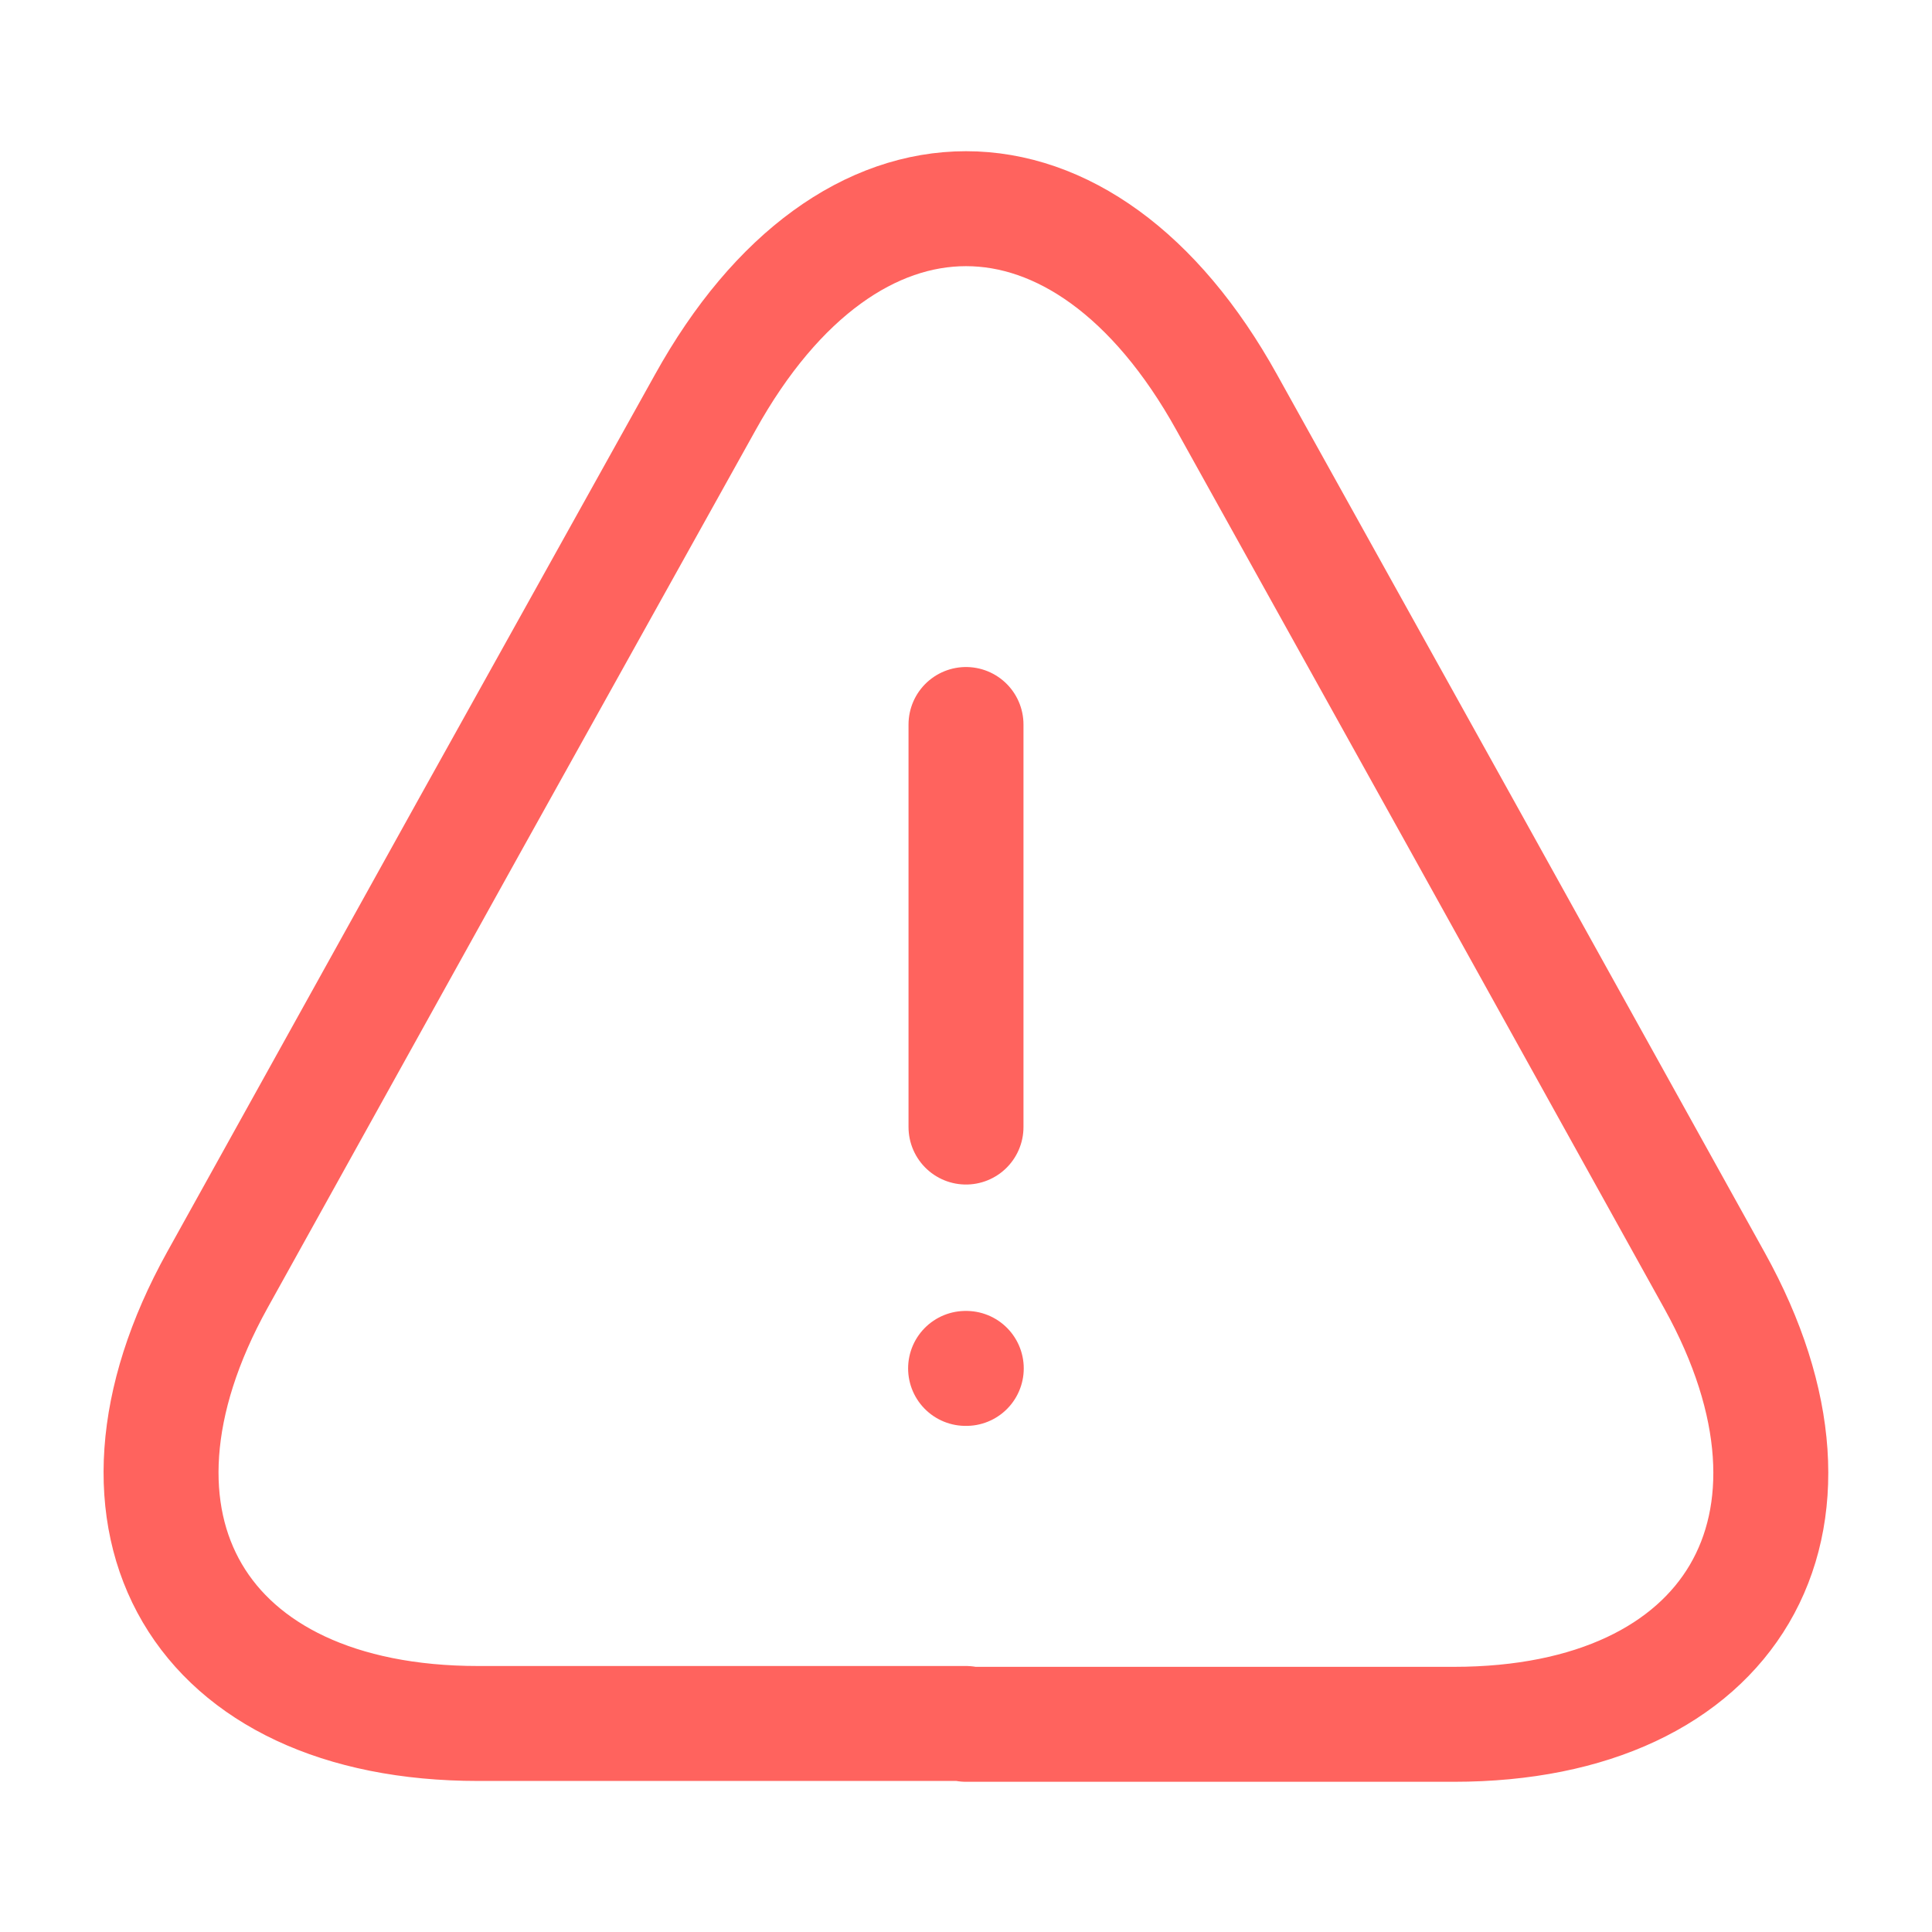 <svg width="14" height="14" viewBox="0 0 14 14" fill="none" xmlns="http://www.w3.org/2000/svg">
<g id="vuesax/linear/danger">
<g id="danger">
<path id="Vector" d="M7 5.25V8.167" stroke="#FF635E" stroke-width="0.833" stroke-linecap="round" stroke-linejoin="round"/>
<path id="Vector_2" d="M7 12.489H3.465C1.441 12.489 0.595 11.042 1.575 9.275L3.395 5.997L5.11 2.917C6.148 1.044 7.852 1.044 8.89 2.917L10.605 6.002L12.425 9.281C13.405 11.048 12.553 12.495 10.535 12.495H7V12.489Z" stroke="#FF635E" stroke-width="0.833" stroke-linecap="round" stroke-linejoin="round"/>
<path id="Vector_3" d="M6.997 9.916H7.002" stroke="#FF635E" stroke-width="0.833" stroke-linecap="round" stroke-linejoin="round"/>
</g>
</g>
</svg>
